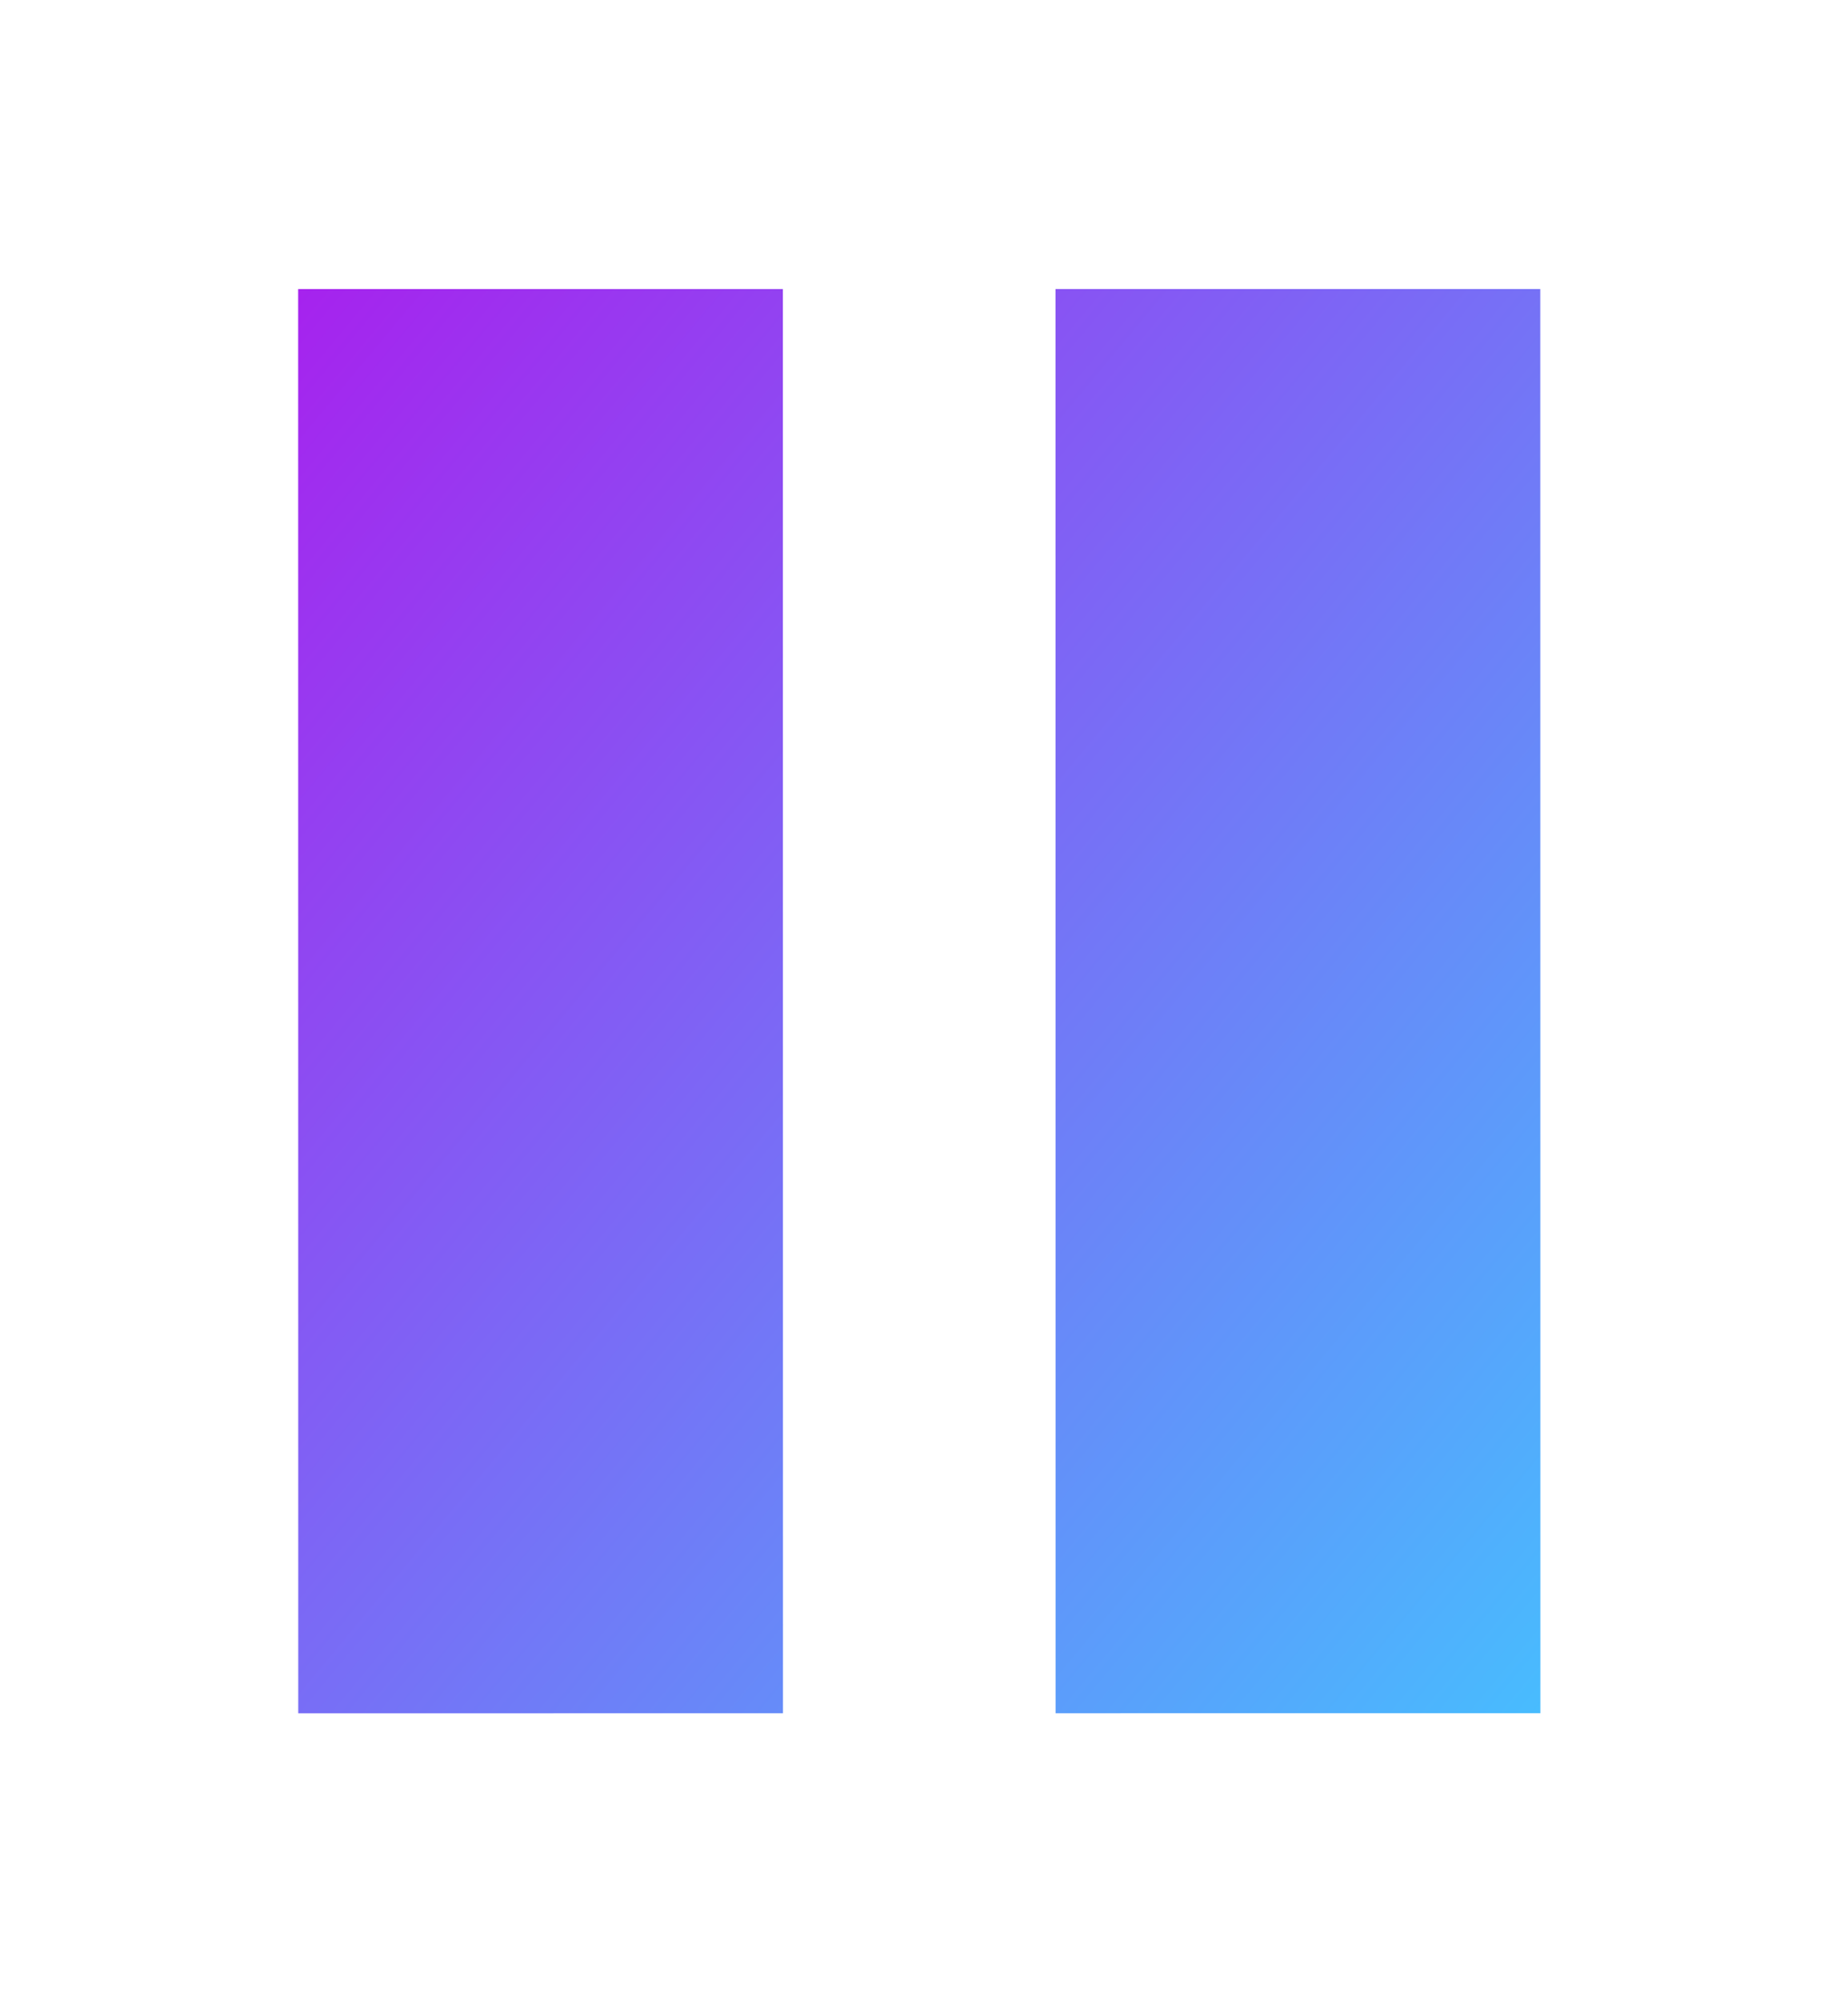 <svg width="61" height="66" viewBox="0 0 61 66" fill="none" xmlns="http://www.w3.org/2000/svg">
<path fill-rule="evenodd" clip-rule="evenodd" d="M50.842 9.538L34.842 9.539L34.845 56.539L50.845 56.538L50.842 9.538ZM25.842 9.54L9.842 9.541L9.845 56.541L25.845 56.54L25.842 9.54Z" fill="url(#paint0_linear)"/>
<defs>
<linearGradient id="paint0_linear" x1="57.461" y1="54.82" x2="-3.574" y2="4.054" gradientUnits="userSpaceOnUse">
<stop stop-color="#42C6FF"/>
<stop offset="1" stop-color="#BB00EA"/>
</linearGradient>
</defs>
</svg>
